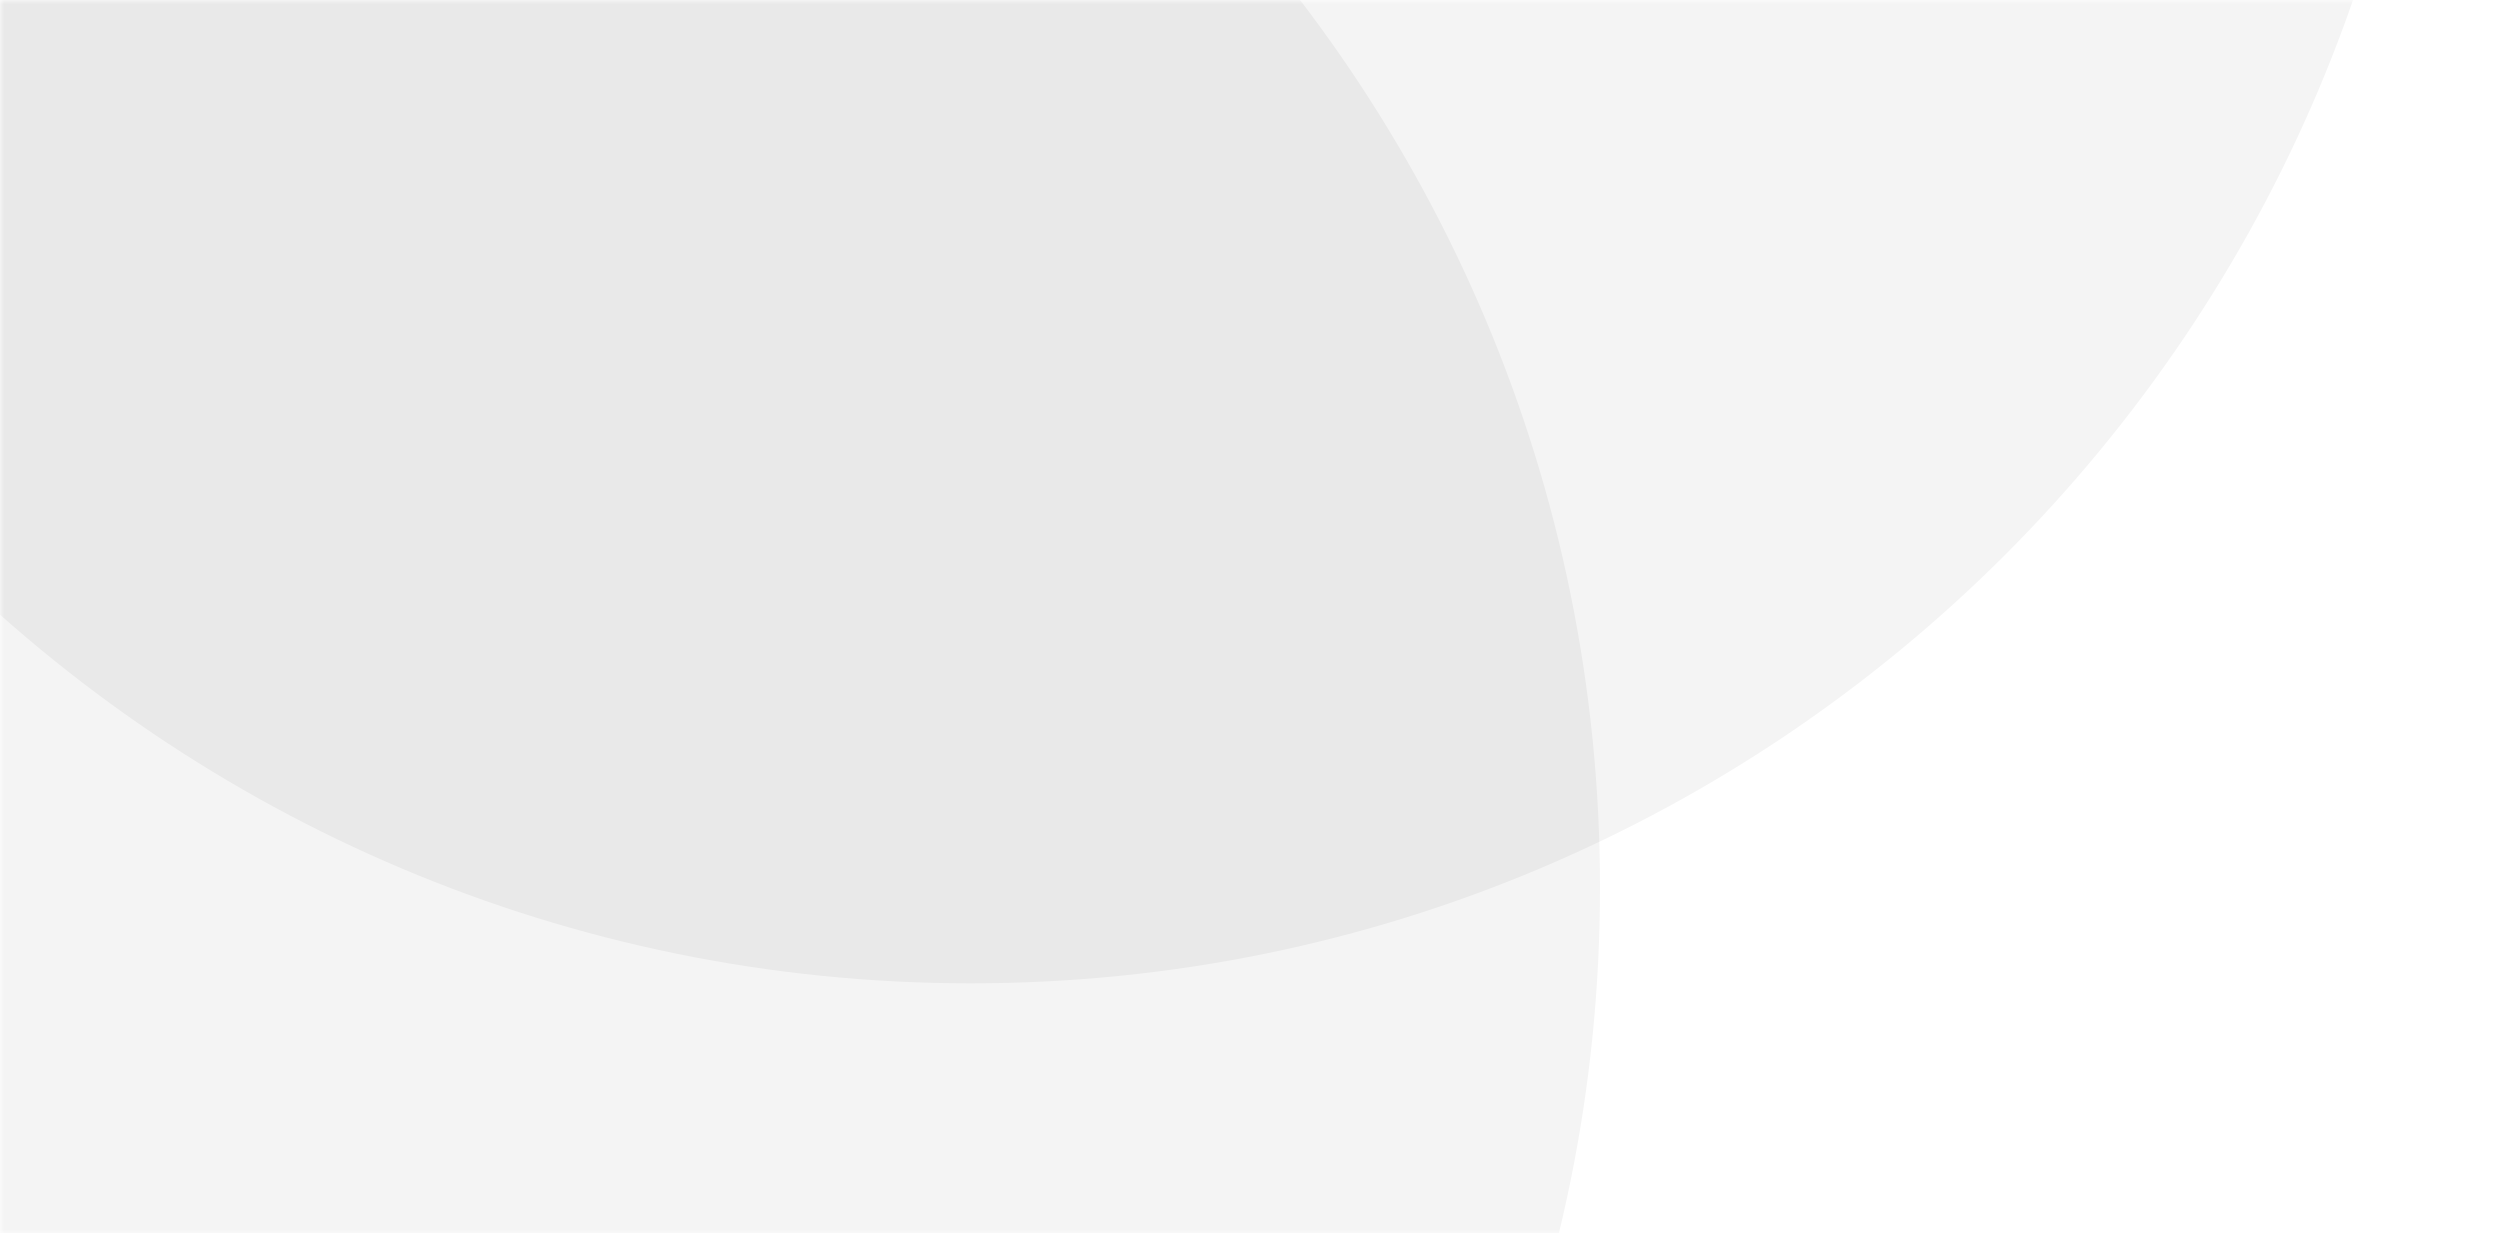 <svg width="300" height="148" viewBox="0 0 300 148" fill="none" xmlns="http://www.w3.org/2000/svg">
<mask id="mask0_1001_1934" style="mask-type:luminance" maskUnits="userSpaceOnUse" x="0" y="0" width="300" height="148">
<rect width="300" height="148" fill="white"/>
</mask>
<g mask="url(#mask0_1001_1934)">
<path opacity="0.046" fill-rule="evenodd" clip-rule="evenodd" d="M16.5 282C113.426 282 192 203.426 192 106.5C192 9.574 113.426 -69 16.5 -69C-80.426 -69 -159 9.574 -159 106.5C-159 203.426 -80.426 282 16.5 282Z" fill="black"/>
<path opacity="0.046" fill-rule="evenodd" clip-rule="evenodd" d="M116.5 118C213.426 118 292 39.426 292 -57.5C292 -154.426 213.426 -233 116.5 -233C19.574 -233 -59 -154.426 -59 -57.5C-59 39.426 19.574 118 116.5 118Z" fill="black"/>
</g>
</svg>
